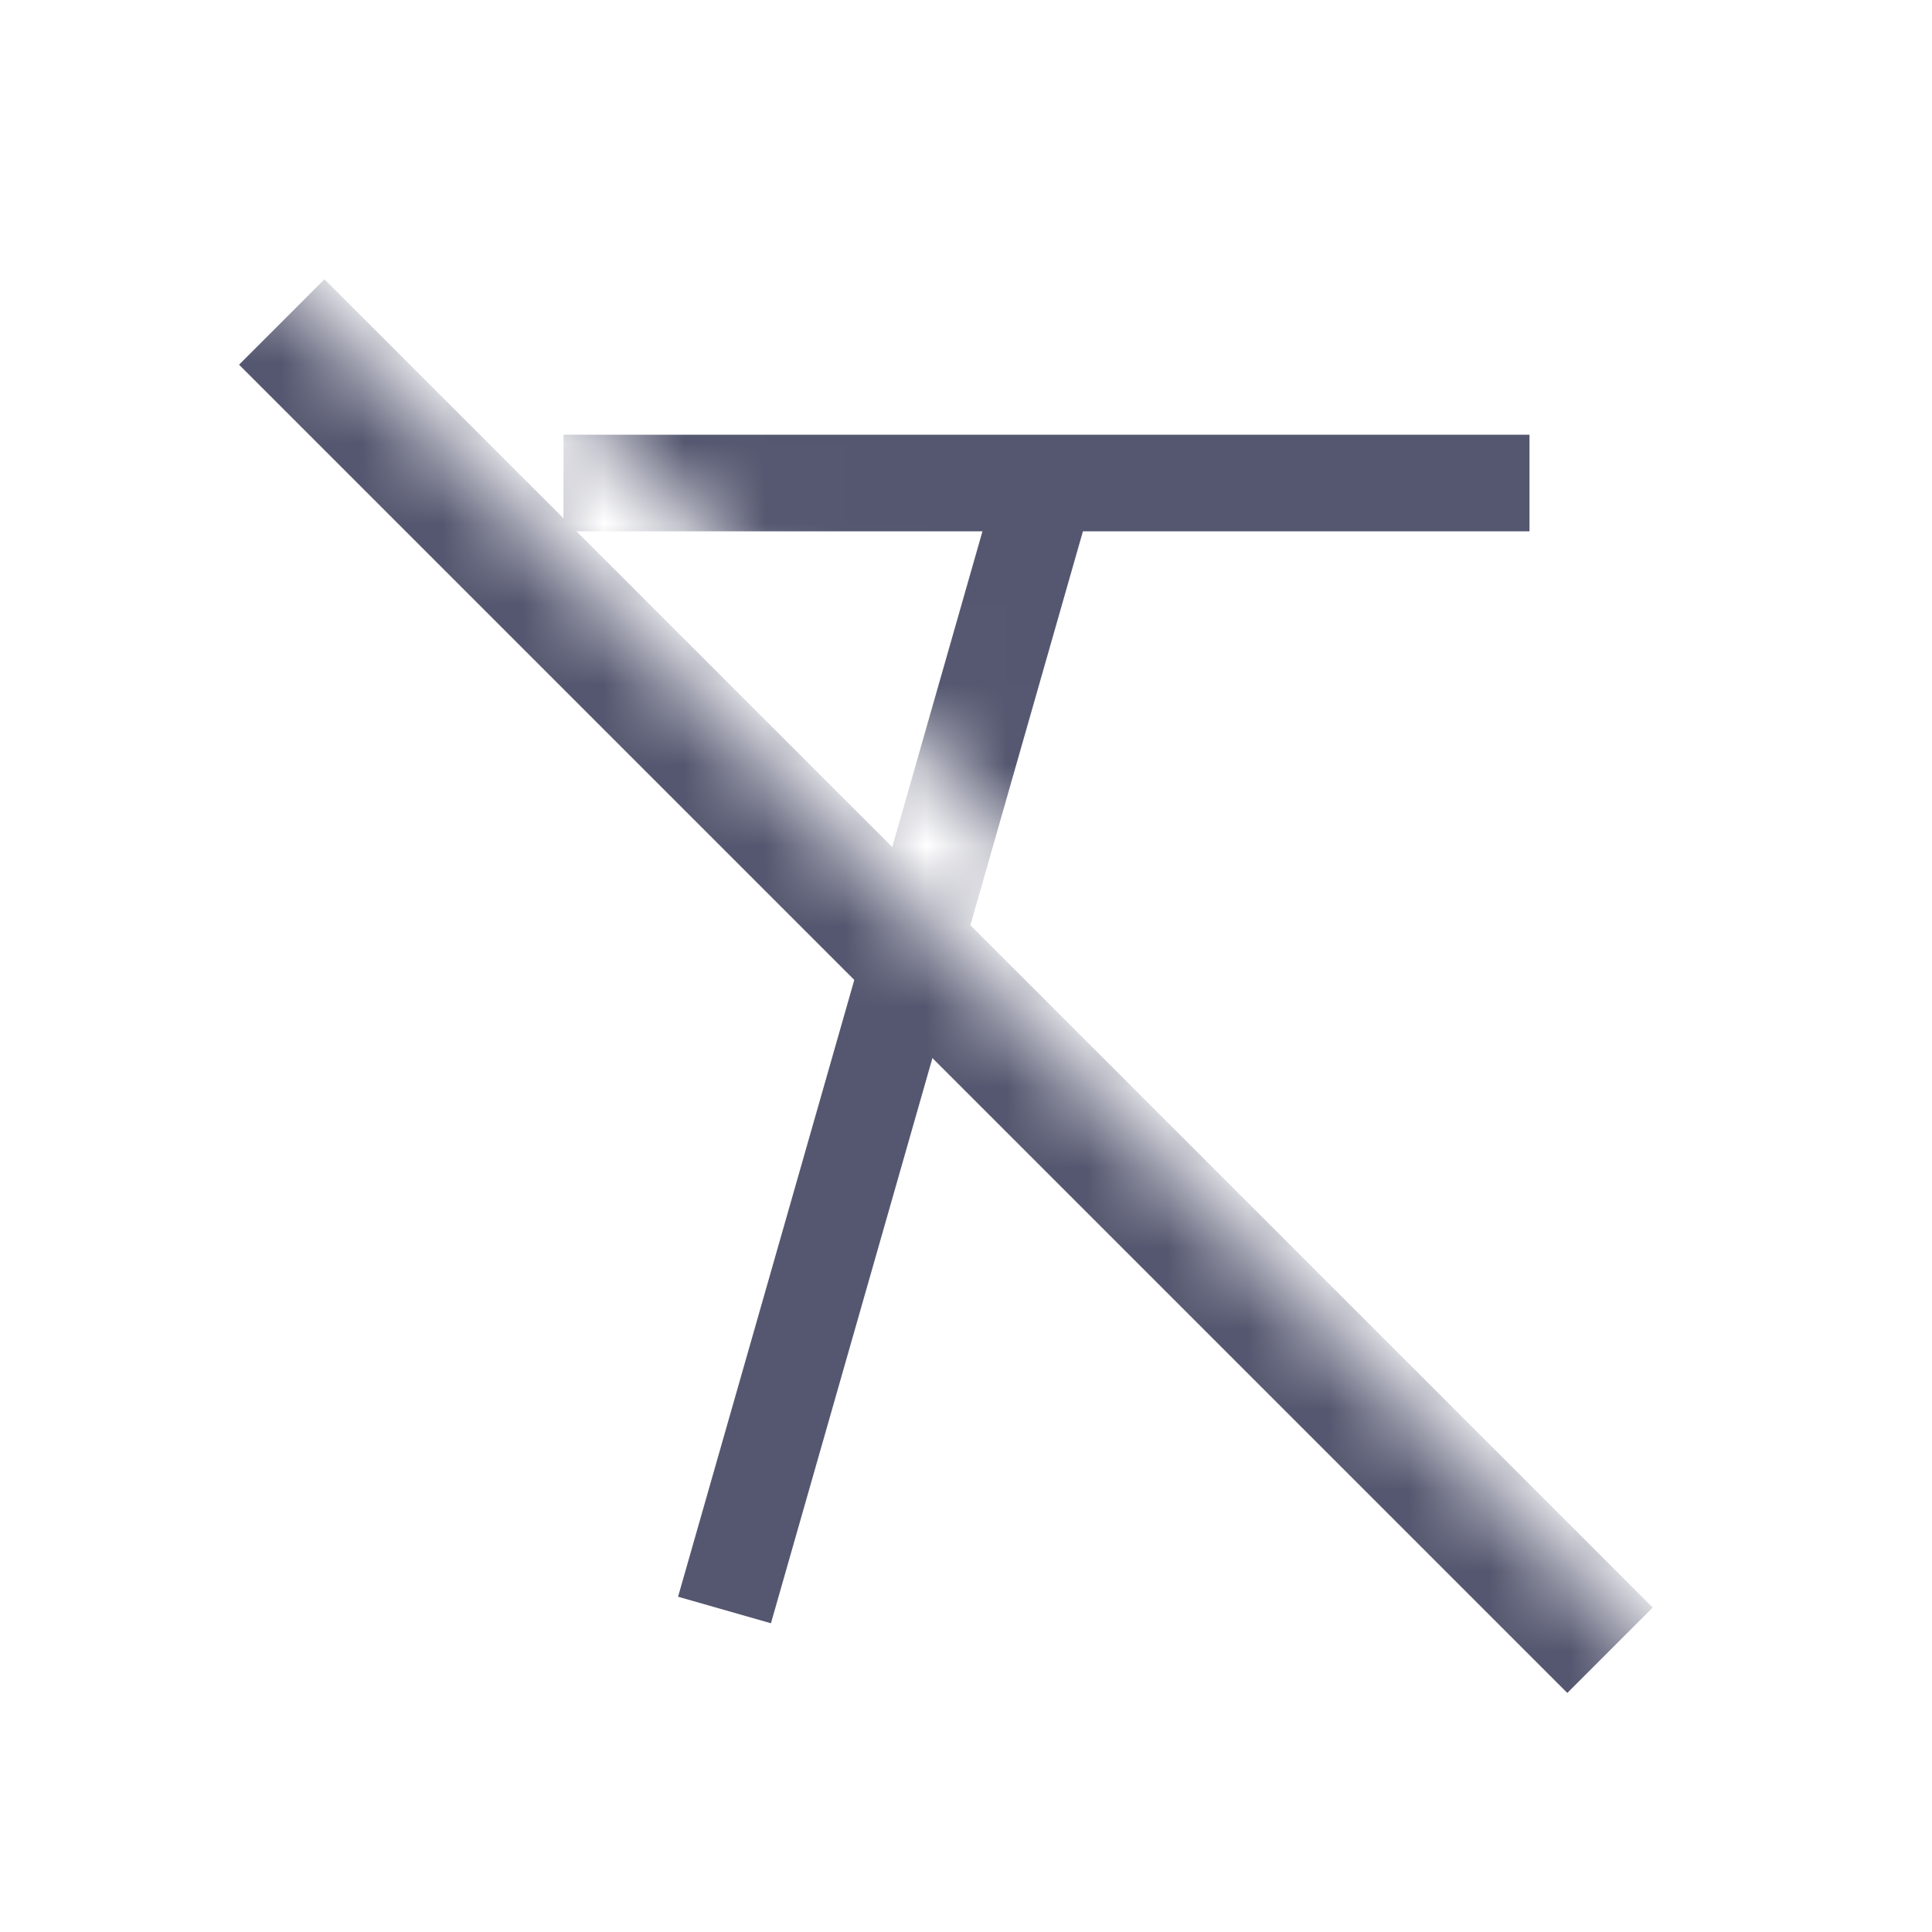 <svg width="24" height="24" viewBox="0 0 24 24" fill="none" xmlns="http://www.w3.org/2000/svg">
<mask id="mask0_402_13963" style="mask-type:alpha" maskUnits="userSpaceOnUse" x="0" y="0" width="24" height="24">
<path d="M21.503 21.5L0.003 0L0 24H24V0H5.698V3.576L22.645 20.523L21.503 21.5Z" fill="white"/>
</mask>
<g mask="url(#mask0_402_13963)">
<path d="M3.5 4L20 20.5" stroke="#555770" stroke-width="1.5"/>
<path d="M7 6H13M19 6H13M13 6L9 20" stroke="#555770" stroke-width="1.2"/>
</g>
</svg>
